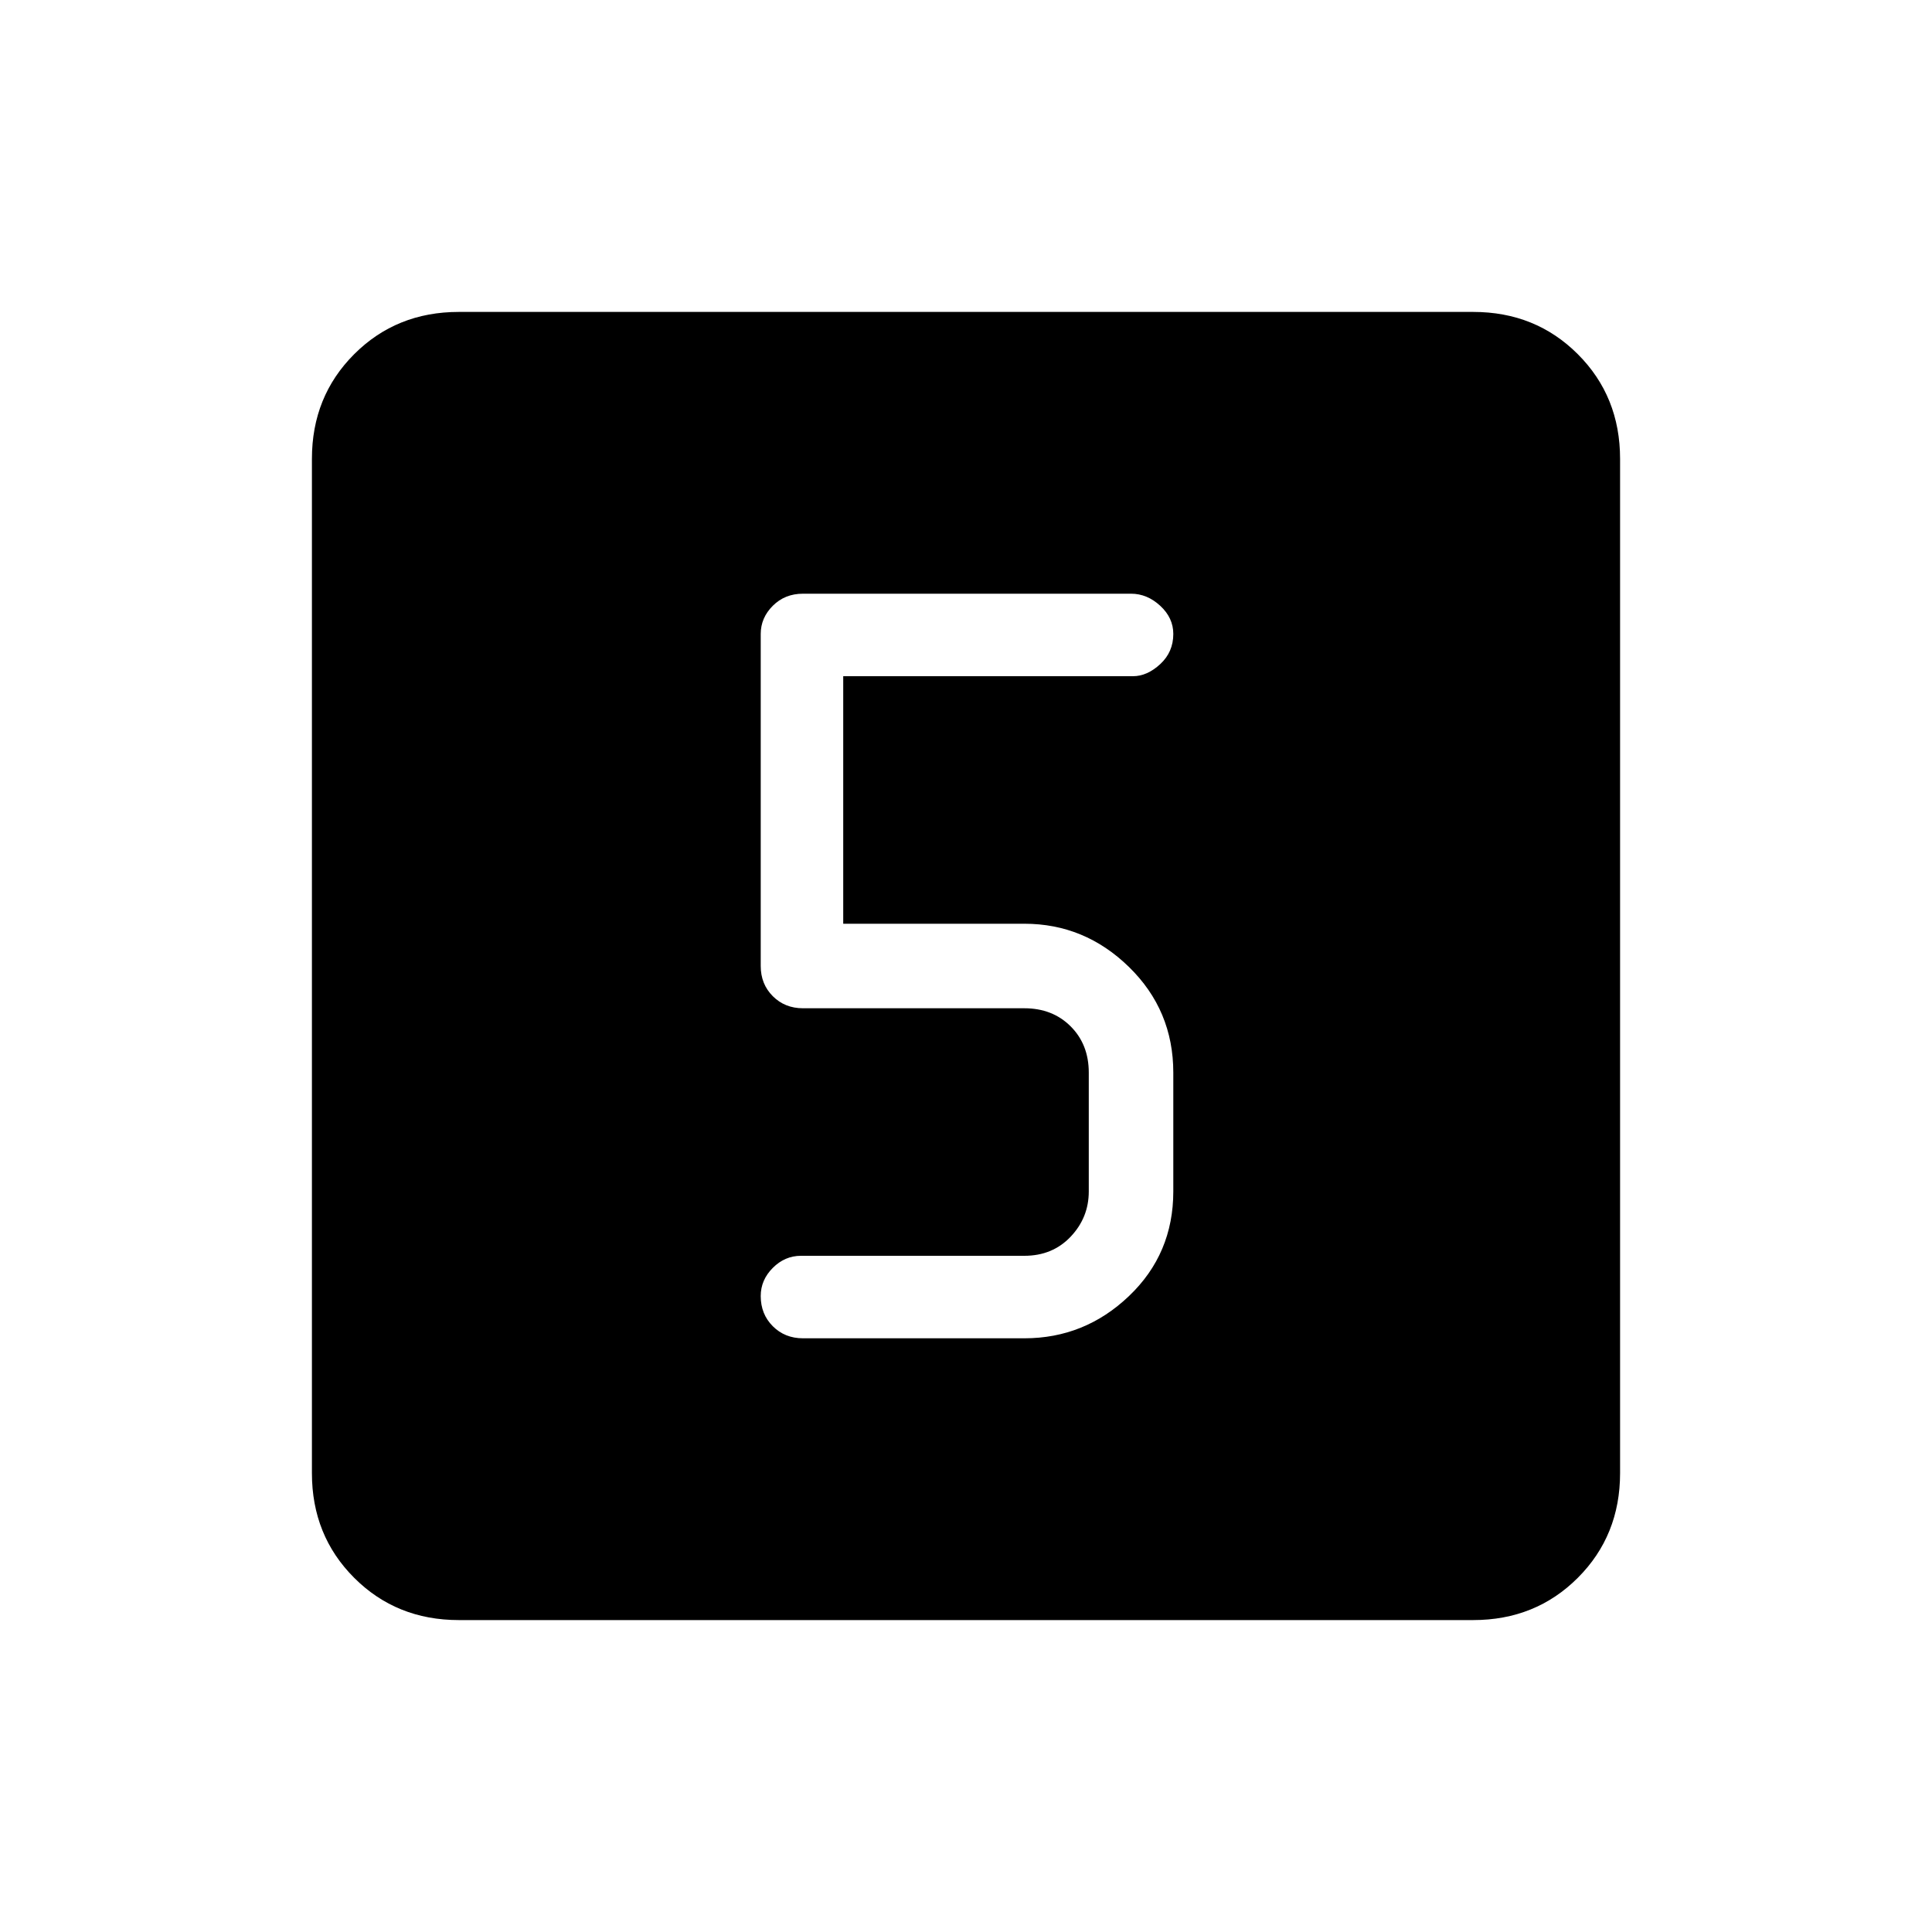 <svg xmlns="http://www.w3.org/2000/svg" height="40" width="40"><path d="M16.625 27.708H21.208Q22.458 27.708 23.375 26.833Q24.292 25.958 24.292 24.667V22.208Q24.292 20.917 23.375 20.021Q22.458 19.125 21.208 19.125H17.458V14H23.458Q23.75 14 24.021 13.75Q24.292 13.5 24.292 13.125Q24.292 12.792 24.021 12.542Q23.75 12.292 23.417 12.292H16.625Q16.25 12.292 16 12.542Q15.75 12.792 15.75 13.125V20Q15.75 20.375 16 20.625Q16.25 20.875 16.625 20.875H21.208Q21.792 20.875 22.167 21.25Q22.542 21.625 22.542 22.208V24.667Q22.542 25.208 22.167 25.604Q21.792 26 21.208 26H16.583Q16.25 26 16 26.25Q15.75 26.5 15.75 26.833Q15.75 27.208 16 27.458Q16.25 27.708 16.625 27.708ZM9.5 33.542Q8.208 33.542 7.333 32.667Q6.458 31.792 6.458 30.5V9.5Q6.458 8.208 7.333 7.333Q8.208 6.458 9.5 6.458H30.5Q31.792 6.458 32.667 7.333Q33.542 8.208 33.542 9.5V30.5Q33.542 31.792 32.667 32.667Q31.792 33.542 30.5 33.542Z"/></svg>